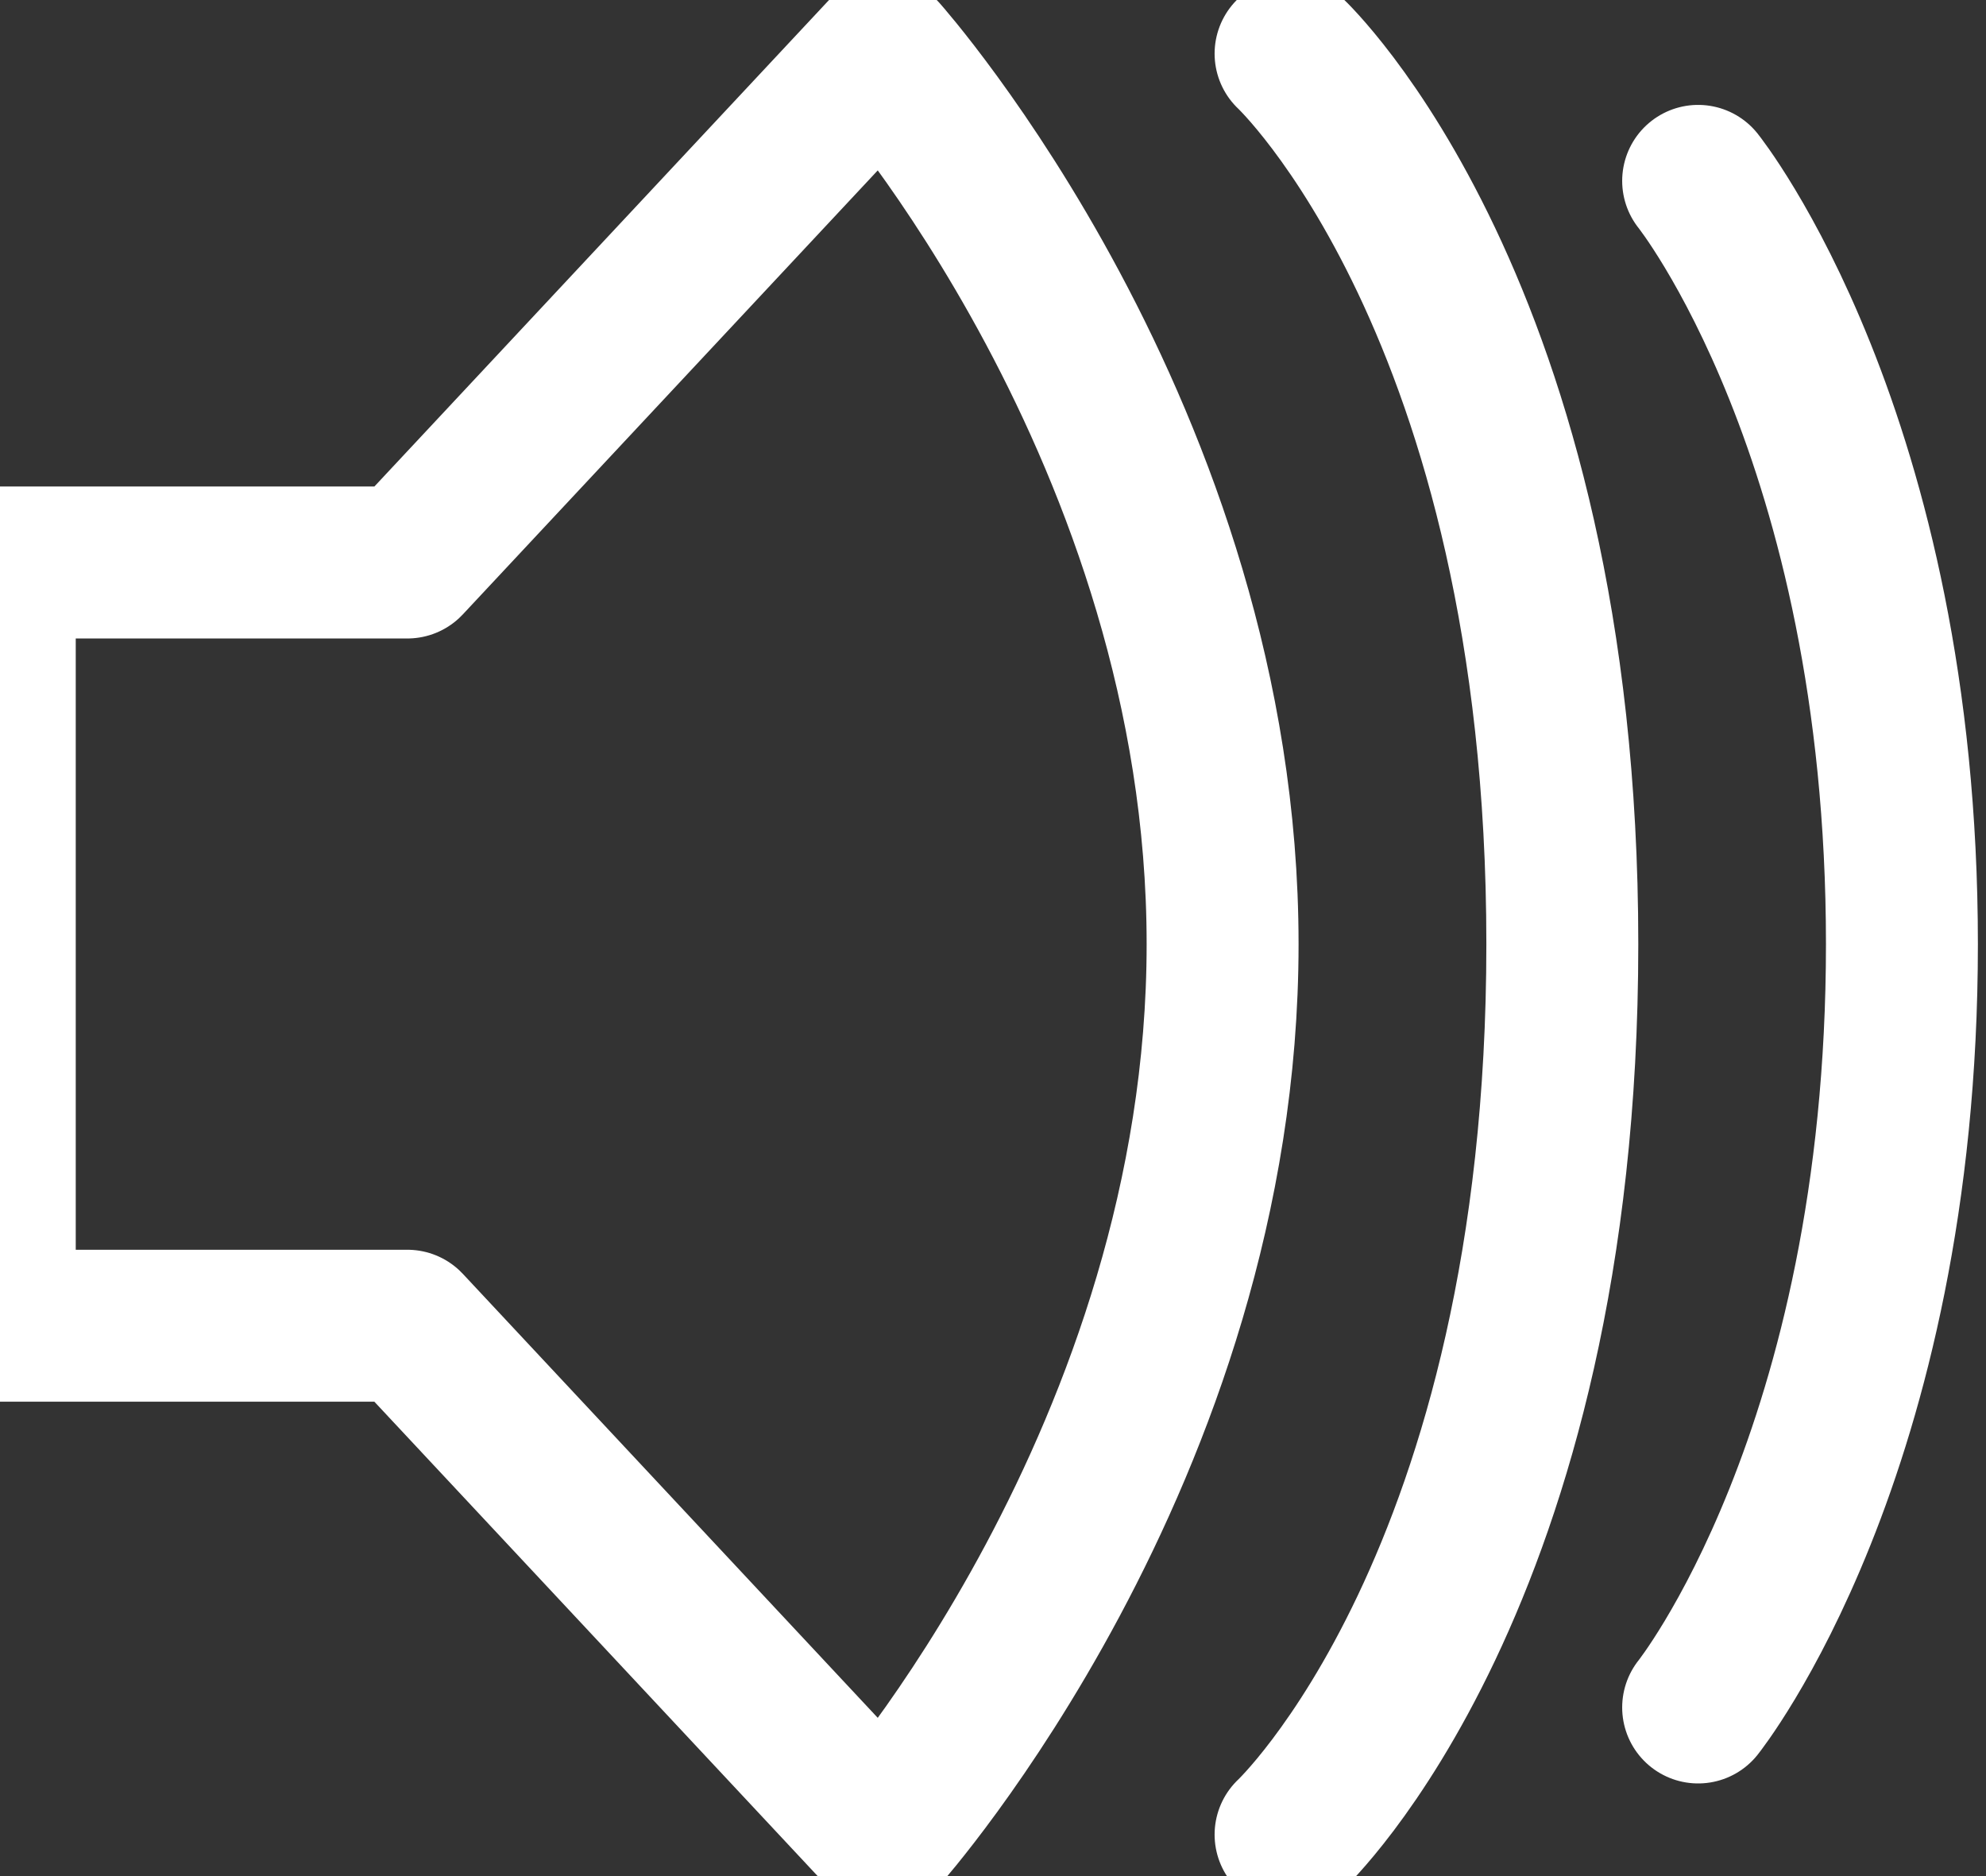 <svg width="18" height="17" viewBox="0 0 18 17" fill="none" xmlns="http://www.w3.org/2000/svg">
<rect x="0" y="0" width="18" height="17" fill="#333333" stroke="none"/>
<path d="M11.697 0.486C11.697 0.486 14.16 2.791 14.16 8.555C14.16 14.319 11.697 16.624 11.697 16.624M15.391 1.639C15.391 1.639 17.238 3.944 17.238 8.555C17.238 13.166 15.391 15.472 15.391 15.472M11.081 8.555C11.081 3.944 8.002 0.486 8.002 0.486L3.692 5.097H-0.002V12.013H3.692L8.002 16.624C8.002 16.624 11.081 13.166 11.081 8.555Z" stroke="white" stroke-width="1.377" stroke-linecap="round" stroke-linejoin="round"/>
</svg>
